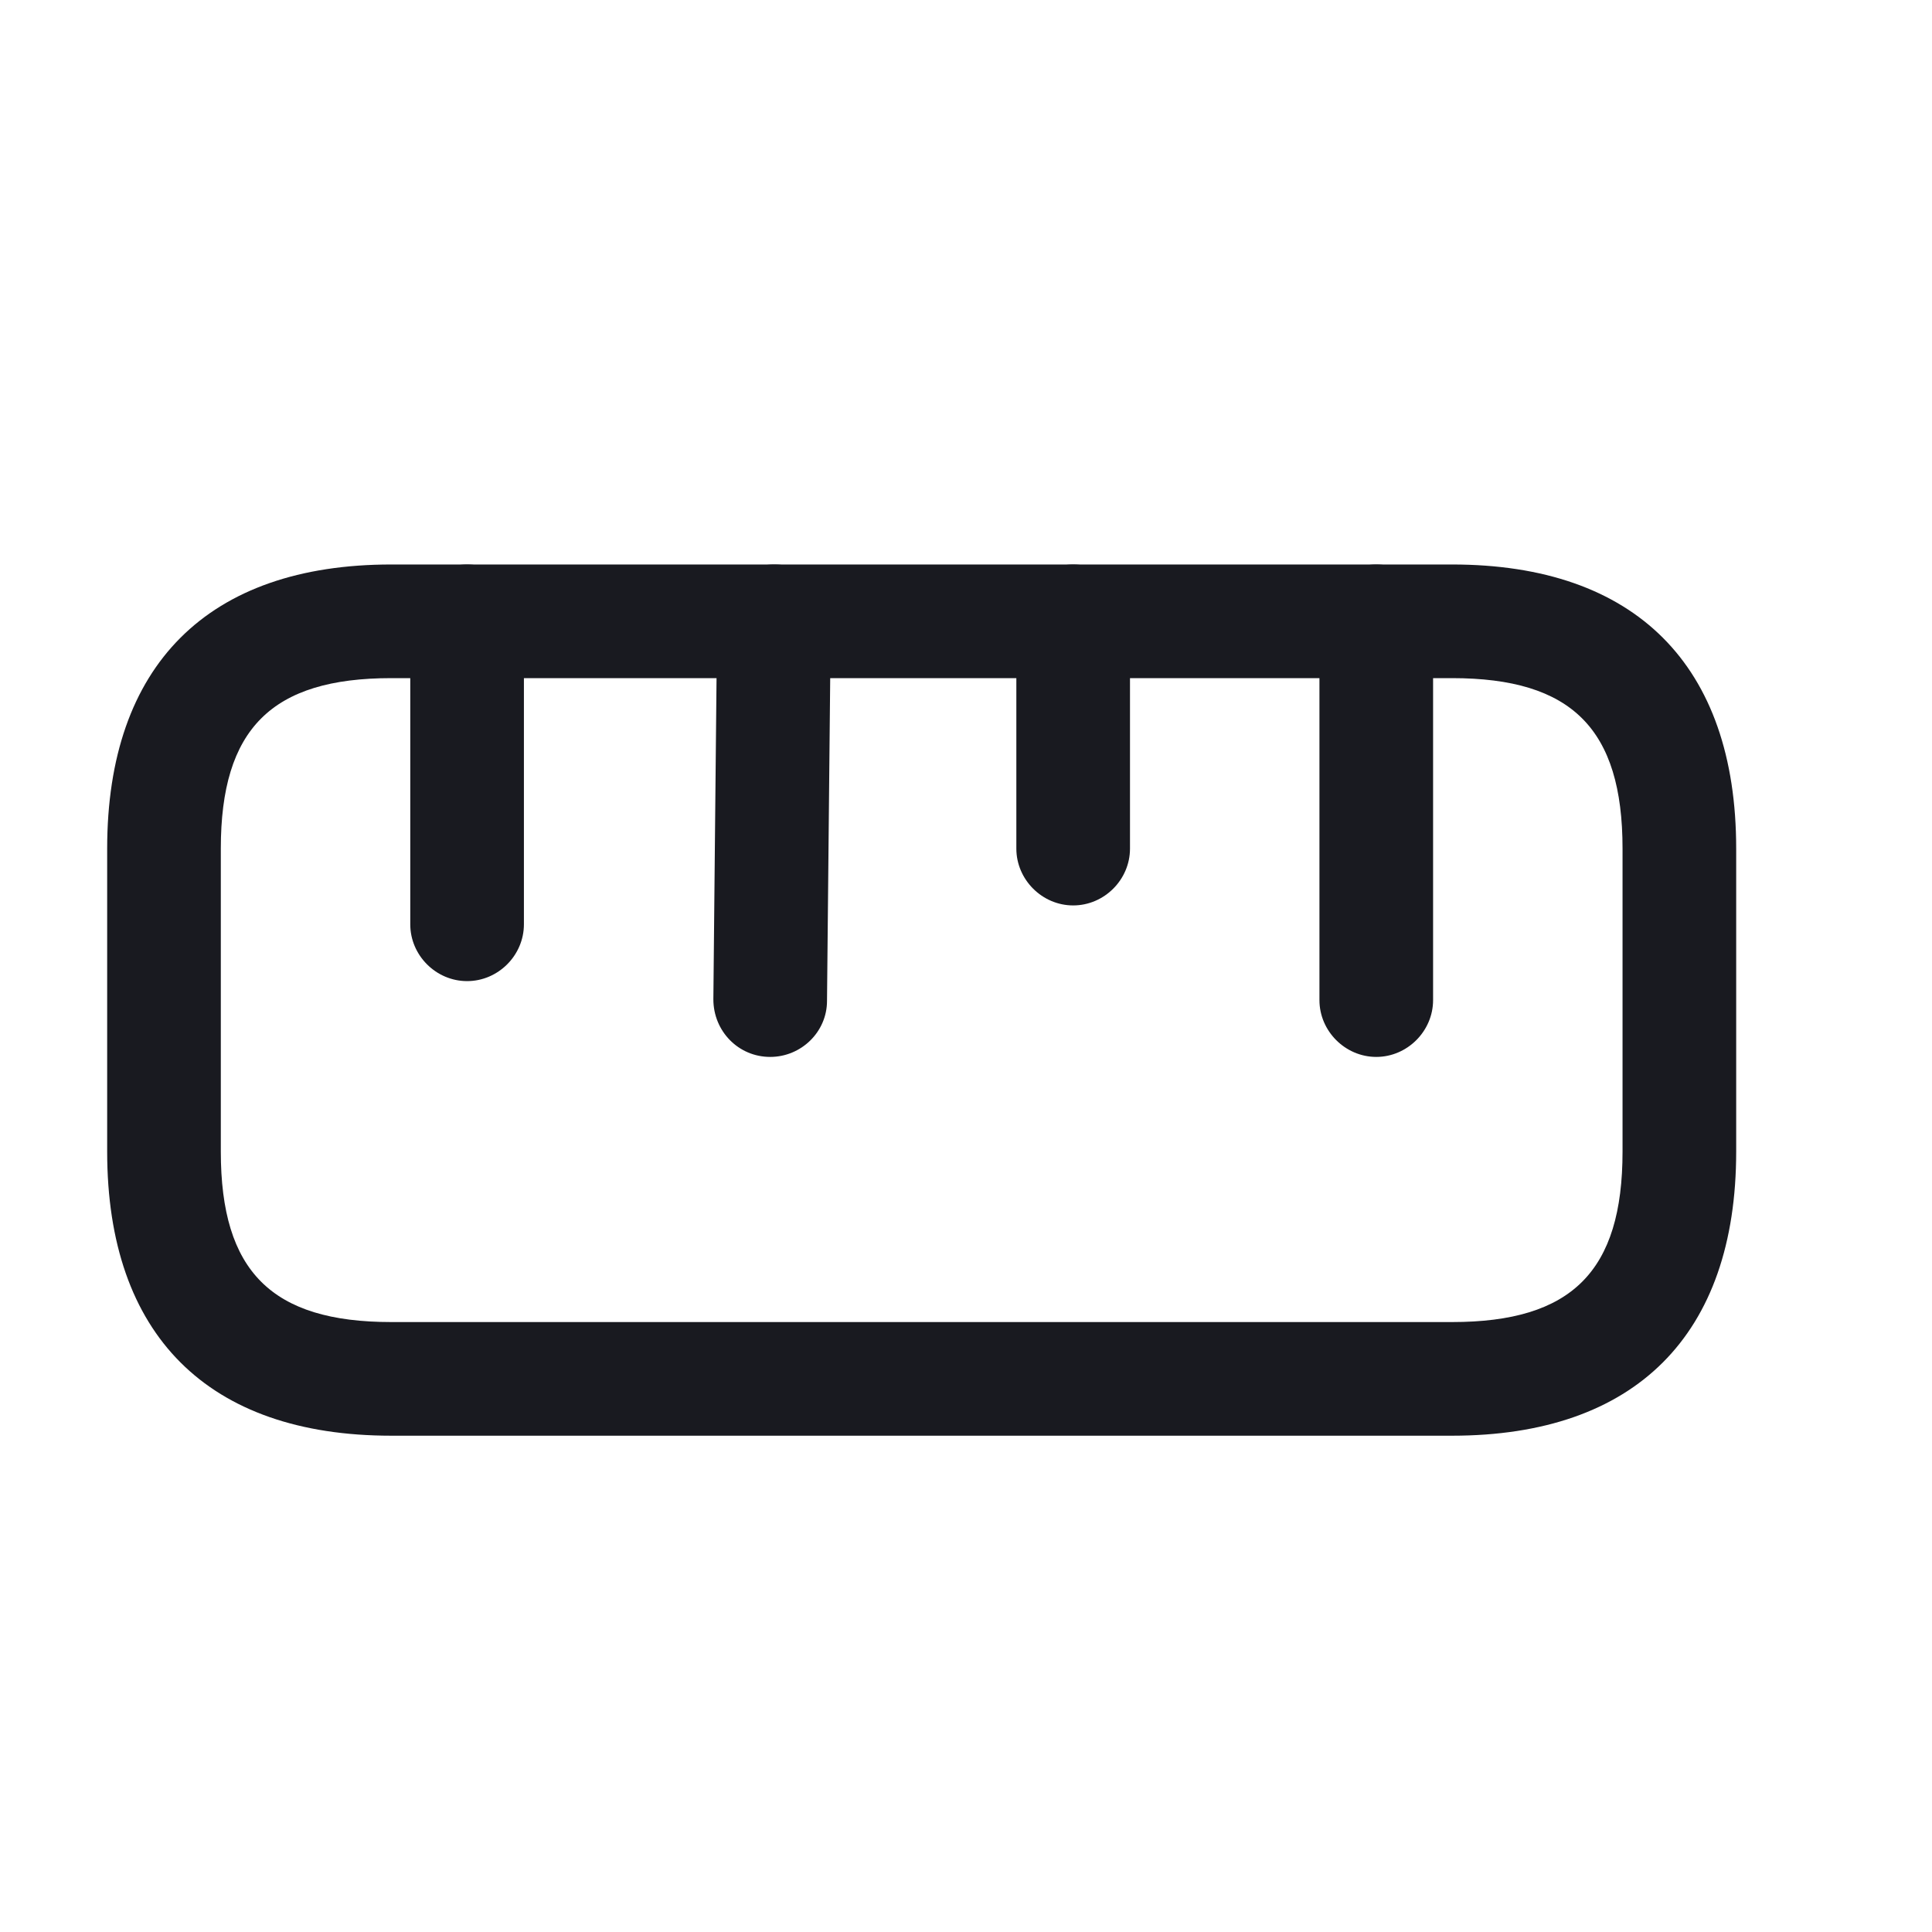 <svg width="17" height="17" viewBox="0 0 17 17" fill="none" xmlns="http://www.w3.org/2000/svg">
<g clip-path="url(#clip0_2_455)">
<path d="M12.777 12.633H3.443C1.83 12.633 0.943 11.747 0.943 10.133V7.467C0.943 5.853 1.83 4.967 3.443 4.967H12.777C14.39 4.967 15.277 5.853 15.277 7.467V10.133C15.277 11.747 14.39 12.633 12.777 12.633ZM3.443 5.967C2.39 5.967 1.943 6.413 1.943 7.467V10.133C1.943 11.187 2.39 11.633 3.443 11.633H12.777C13.83 11.633 14.277 11.187 14.277 10.133V7.467C14.277 6.413 13.83 5.967 12.777 5.967H3.443Z" fill="#191A20"/>
<path d="M12.11 9.3C11.837 9.3 11.61 9.073 11.61 8.8V5.467C11.61 5.193 11.837 4.967 12.11 4.967C12.383 4.967 12.61 5.193 12.61 5.467V8.8C12.61 9.073 12.383 9.3 12.11 9.3Z" fill="#191A20"/>
<path d="M4.11 8.633C3.837 8.633 3.61 8.407 3.61 8.133V5.467C3.61 5.193 3.837 4.967 4.11 4.967C4.383 4.967 4.61 5.193 4.61 5.467V8.133C4.61 8.407 4.383 8.633 4.11 8.633Z" fill="#191A20"/>
<path d="M6.777 9.3C6.497 9.3 6.277 9.073 6.277 8.793L6.31 5.46C6.31 5.187 6.537 4.967 6.81 4.967C6.81 4.967 6.81 4.967 6.817 4.967C7.09 4.967 7.317 5.193 7.31 5.473L7.277 8.807C7.277 9.08 7.05 9.3 6.777 9.3Z" fill="#191A20"/>
<path d="M9.443 7.967C9.17 7.967 8.943 7.74 8.943 7.467V5.467C8.943 5.193 9.17 4.967 9.443 4.967C9.717 4.967 9.943 5.193 9.943 5.467V7.467C9.943 7.74 9.717 7.967 9.443 7.967Z" fill="#191A20"/>
</g>
<defs>
<clipPath id="clip0_2_455">
<rect width="16" height="16" fill="white" transform="translate(0.11 0.8)"/>
</clipPath>
</defs>
</svg>
